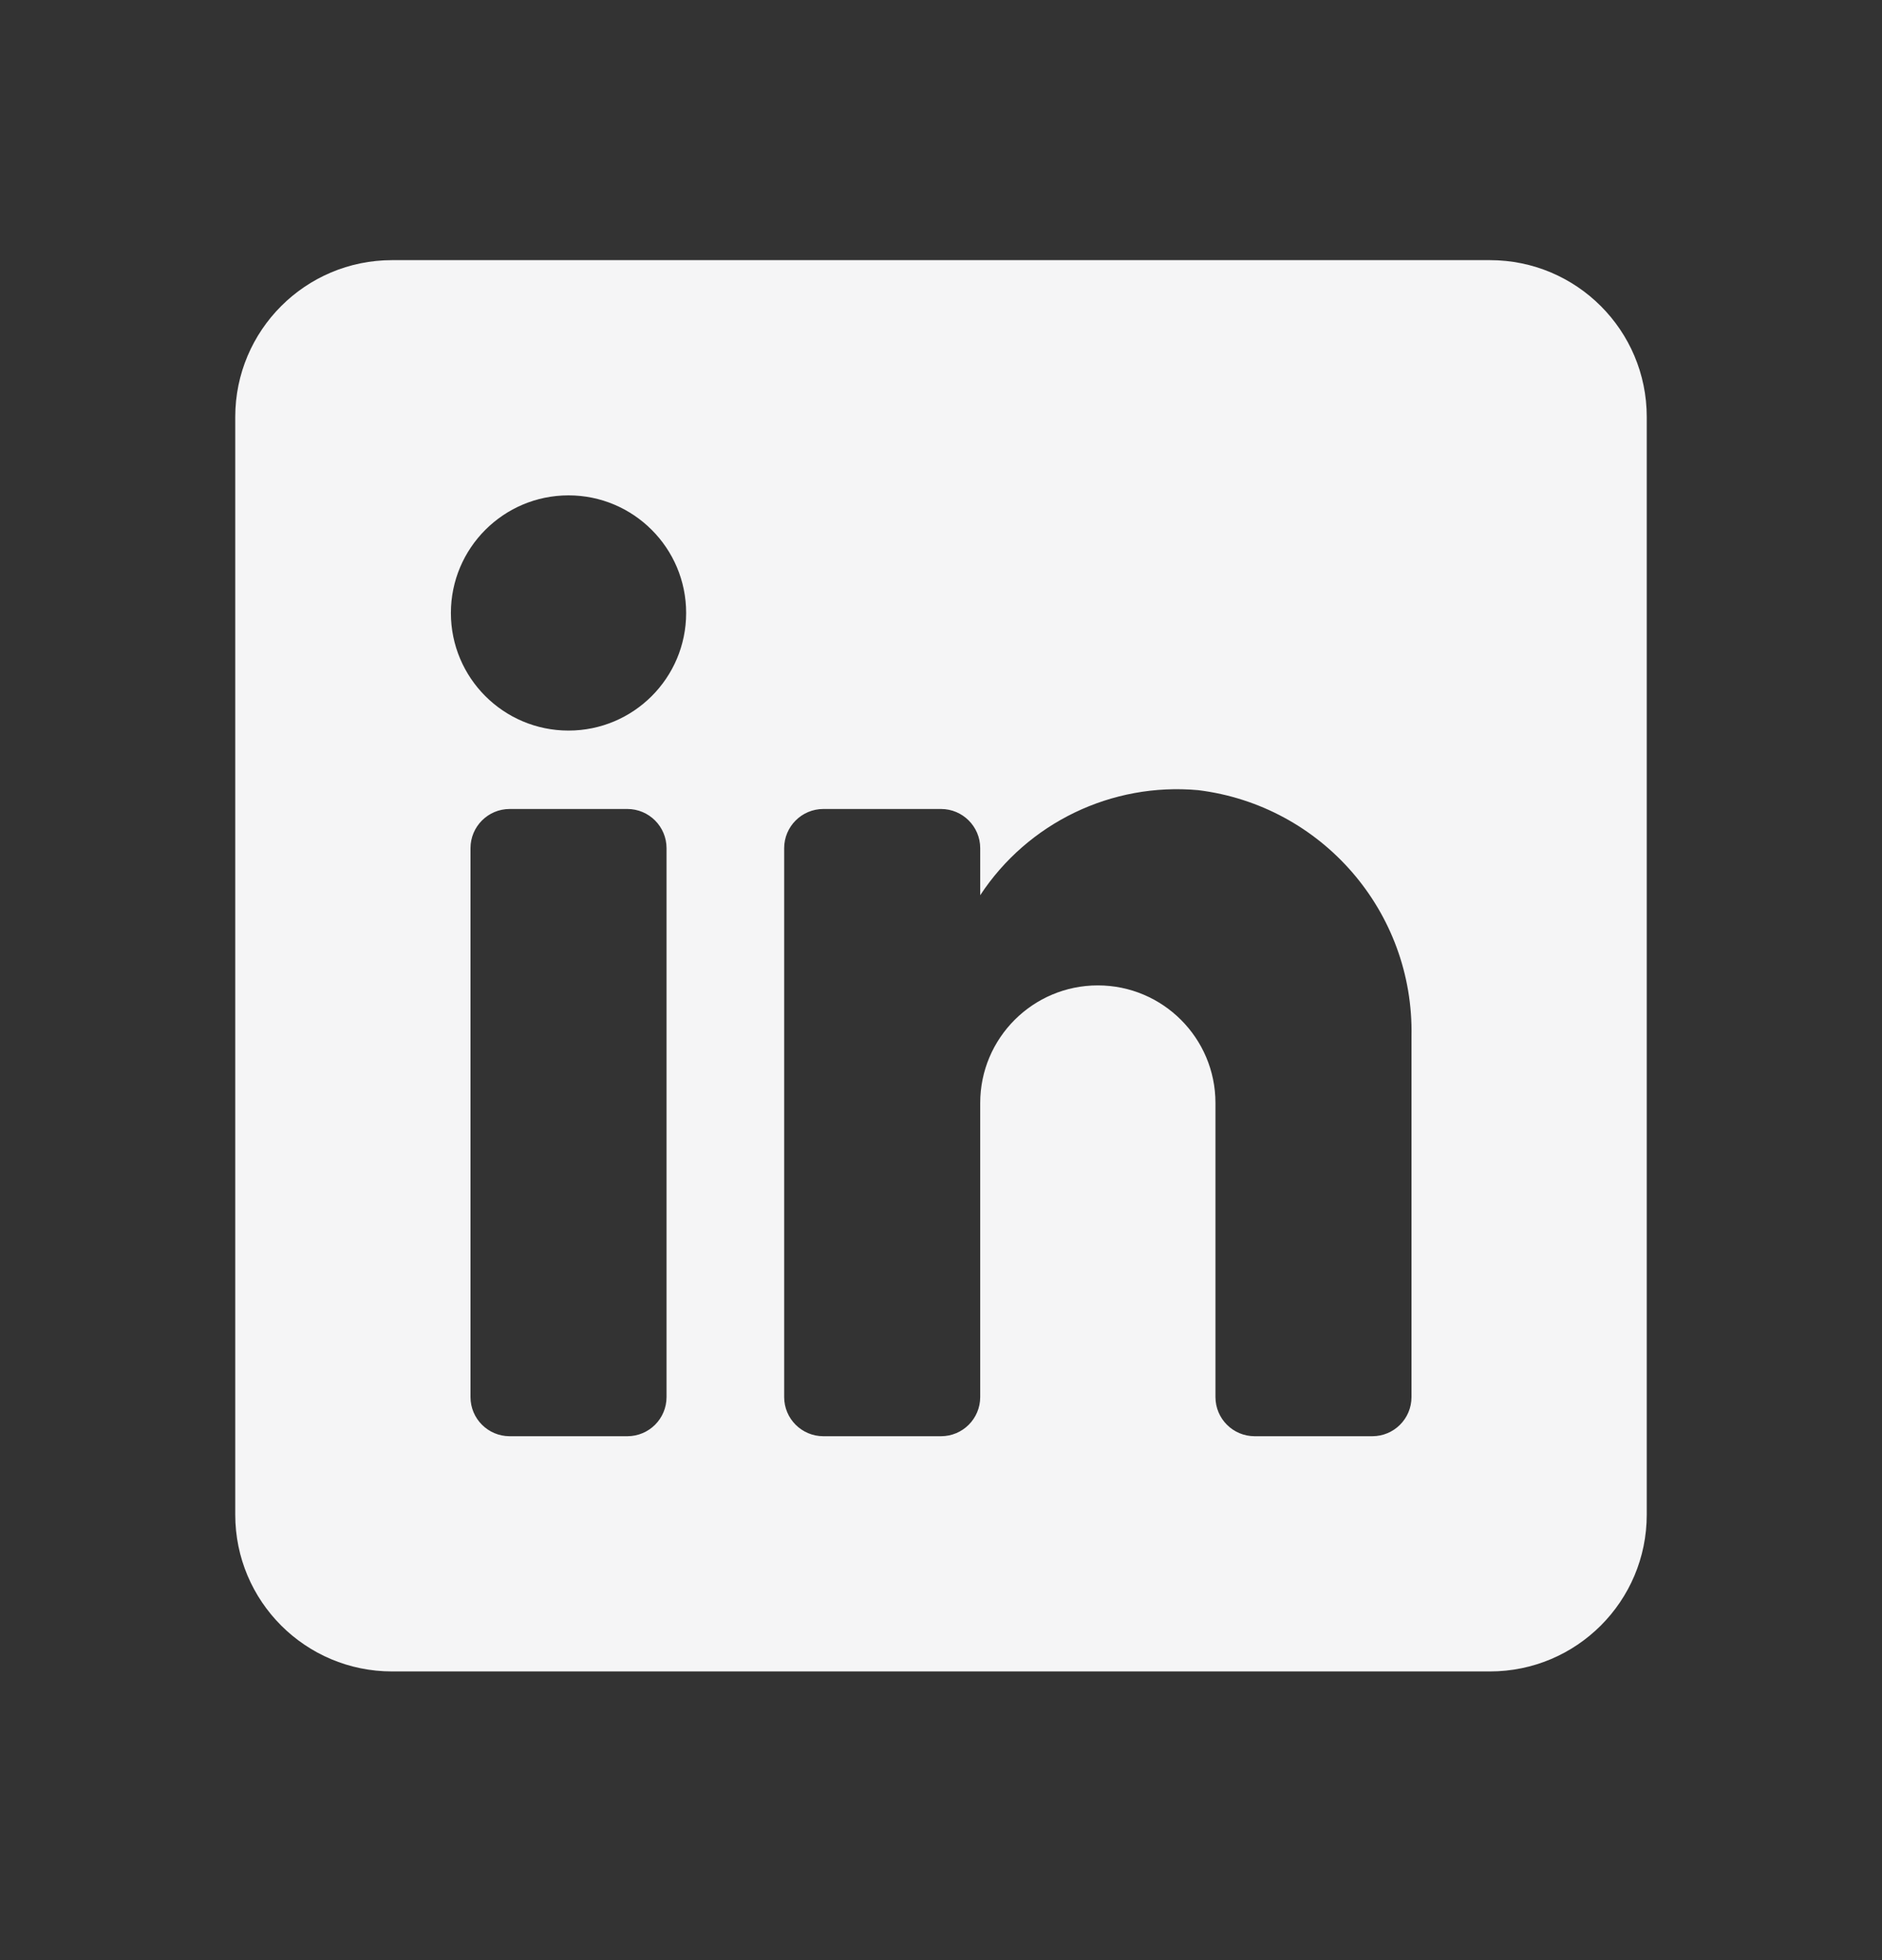 <svg width="24" height="25" viewBox="0 0 24 25" fill="none" xmlns="http://www.w3.org/2000/svg">
<rect x="0" y="0" width="24" height="25" fill="#333333" stroke="none"/>
<g id="Icon / LinkedIn">
<path id="Vector" fill-rule="evenodd" clip-rule="evenodd" d="M5 3.318H19C20.105 3.318 21 4.214 21 5.318V19.318C21 20.423 20.105 21.318 19 21.318H5C3.895 21.318 3 20.423 3 19.318V5.318C3 4.214 3.895 3.318 5 3.318ZM8 18.318C8.276 18.318 8.5 18.095 8.5 17.818V10.818C8.5 10.542 8.276 10.318 8 10.318H6.5C6.224 10.318 6 10.542 6 10.818V17.818C6 18.095 6.224 18.318 6.5 18.318H8ZM7.25 9.318C6.422 9.318 5.75 8.647 5.75 7.818C5.75 6.99 6.422 6.318 7.25 6.318C8.078 6.318 8.75 6.99 8.75 7.818C8.75 8.647 8.078 9.318 7.25 9.318ZM17.5 18.318C17.776 18.318 18 18.095 18 17.818V13.218C18.032 11.629 16.858 10.273 15.28 10.078C14.177 9.978 13.108 10.493 12.5 11.418V10.818C12.5 10.542 12.276 10.318 12 10.318H10.5C10.224 10.318 10 10.542 10 10.818V17.818C10 18.095 10.224 18.318 10.5 18.318H12C12.276 18.318 12.5 18.095 12.5 17.818V14.068C12.5 13.24 13.172 12.568 14 12.568C14.828 12.568 15.5 13.24 15.5 14.068V17.818C15.5 18.095 15.724 18.318 16 18.318H17.5Z" fill="#F5F5F6"/>
</g>
</svg>
